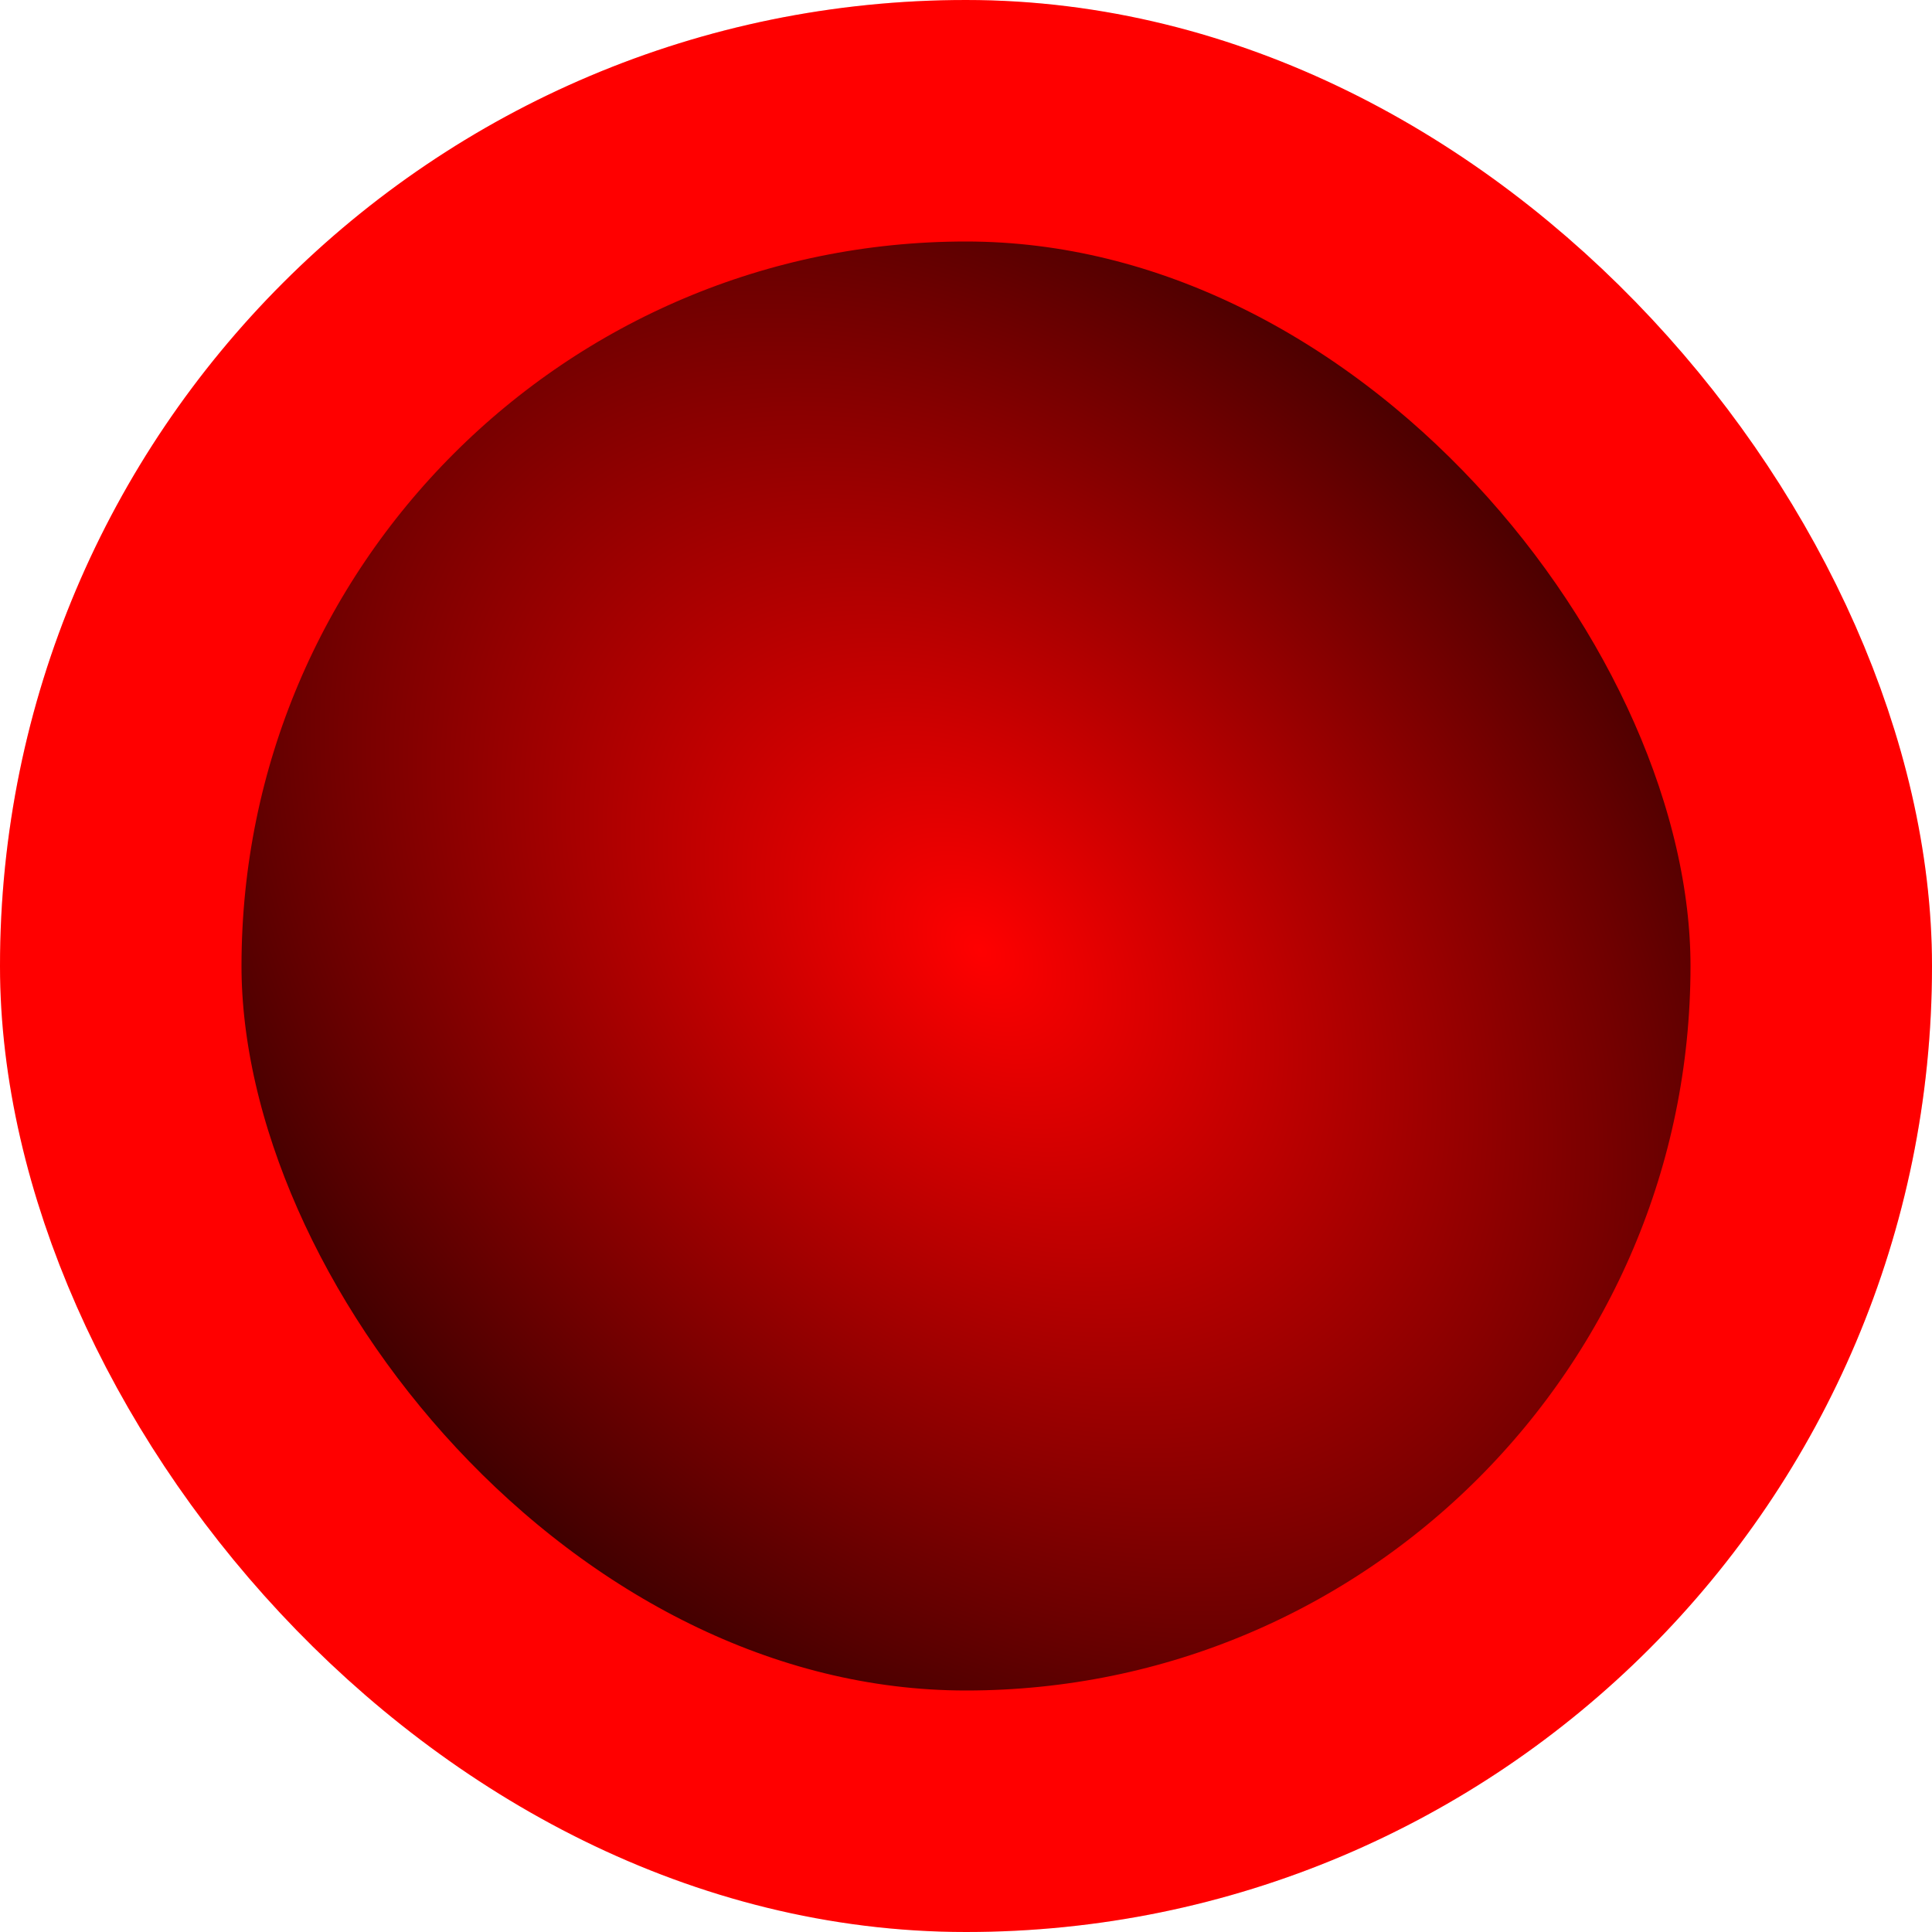 <?xml version="1.0" encoding="UTF-8" standalone="no"?>
<!-- Created with Inkscape (http://www.inkscape.org/) -->

<svg
   xmlns:dc="http://purl.org/dc/elements/1.1/"
   xmlns:cc="http://creativecommons.org/ns#"
   xmlns:rdf="http://www.w3.org/1999/02/22-rdf-syntax-ns#"
   xmlns:svg="http://www.w3.org/2000/svg"
   xmlns="http://www.w3.org/2000/svg"
   xmlns:xlink="http://www.w3.org/1999/xlink"
   xmlns:sodipodi="http://sodipodi.sourceforge.net/DTD/sodipodi-0.dtd"
   xmlns:inkscape="http://www.inkscape.org/namespaces/inkscape"
   width="16"
   height="16"
   viewBox="0 0 16 16"
   version="1.1"
   id="svg828"
   inkscape:version="0.92.4 5da689c313, 2019-01-14"
   sodipodi:docname="slider-prelight.svg">
  <defs
     id="defs822">
    <radialGradient
       inkscape:collect="always"
       xlink:href="#linearGradient1417"
       id="radialGradient1419"
       cx="8"
       cy="1114.52"
       fx="8"
       fy="1114.52"
       r="8"
       gradientUnits="userSpaceOnUse"
       gradientTransform="matrix(1,1,-0.707,0.707,788.084,-495.318)" />
    <linearGradient
       inkscape:collect="always"
       id="linearGradient1417">
      <stop
         style="stop-color:#ff0000;stop-opacity:1;"
         offset="0"
         id="stop1413" />
      <stop
         style="stop-color:#ff0000;stop-opacity:0;"
         offset="1"
         id="stop1415" />
    </linearGradient>
  </defs>
  <sodipodi:namedview
     id="base"
     pagecolor="#ffffff"
     bordercolor="#666666"
     borderopacity="1.0"
     inkscape:pageopacity="0.0"
     inkscape:pageshadow="2"
     inkscape:zoom="31.678384"
     inkscape:cx="4.0094122"
     inkscape:cy="8.0570872"
     inkscape:document-units="px"
     inkscape:current-layer="layer1"
     showgrid="false"
     units="px"
     inkscape:pagecheckerboard="true"
     inkscape:window-width="1914"
     inkscape:window-height="1043"
     inkscape:window-x="0"
     inkscape:window-y="0"
     inkscape:window-maximized="1" />
  <g
     inkscape:label="Capa 1"
     inkscape:groupmode="layer"
     id="layer1"
     transform="translate(0,-292.767)">
    <g
       id="g833">
      <rect
         rx="14"
         y="293.767"
         x="1"
         height="14"
         width="14"
         id="rect1376"
         style="opacity:1;fill:#000000;fill-opacity:1;stroke:#ff0000;stroke-width:2;stroke-miterlimit:4;stroke-dasharray:none;stroke-opacity:1" />
      <rect
         ry="16"
         rx="16"
         y="292.767"
         x="0"
         height="16"
         width="16"
         id="rect1380"
         style="opacity:1;vector-effect:none;fill:url(#radialGradient1419);fill-opacity:1;fill-rule:evenodd;stroke-width:1;stroke-linecap:butt;stroke-linejoin:miter;stroke-miterlimit:4;stroke-dasharray:none;stroke-dashoffset:0;stroke-opacity:1" />
    </g>
  </g>
</svg>
